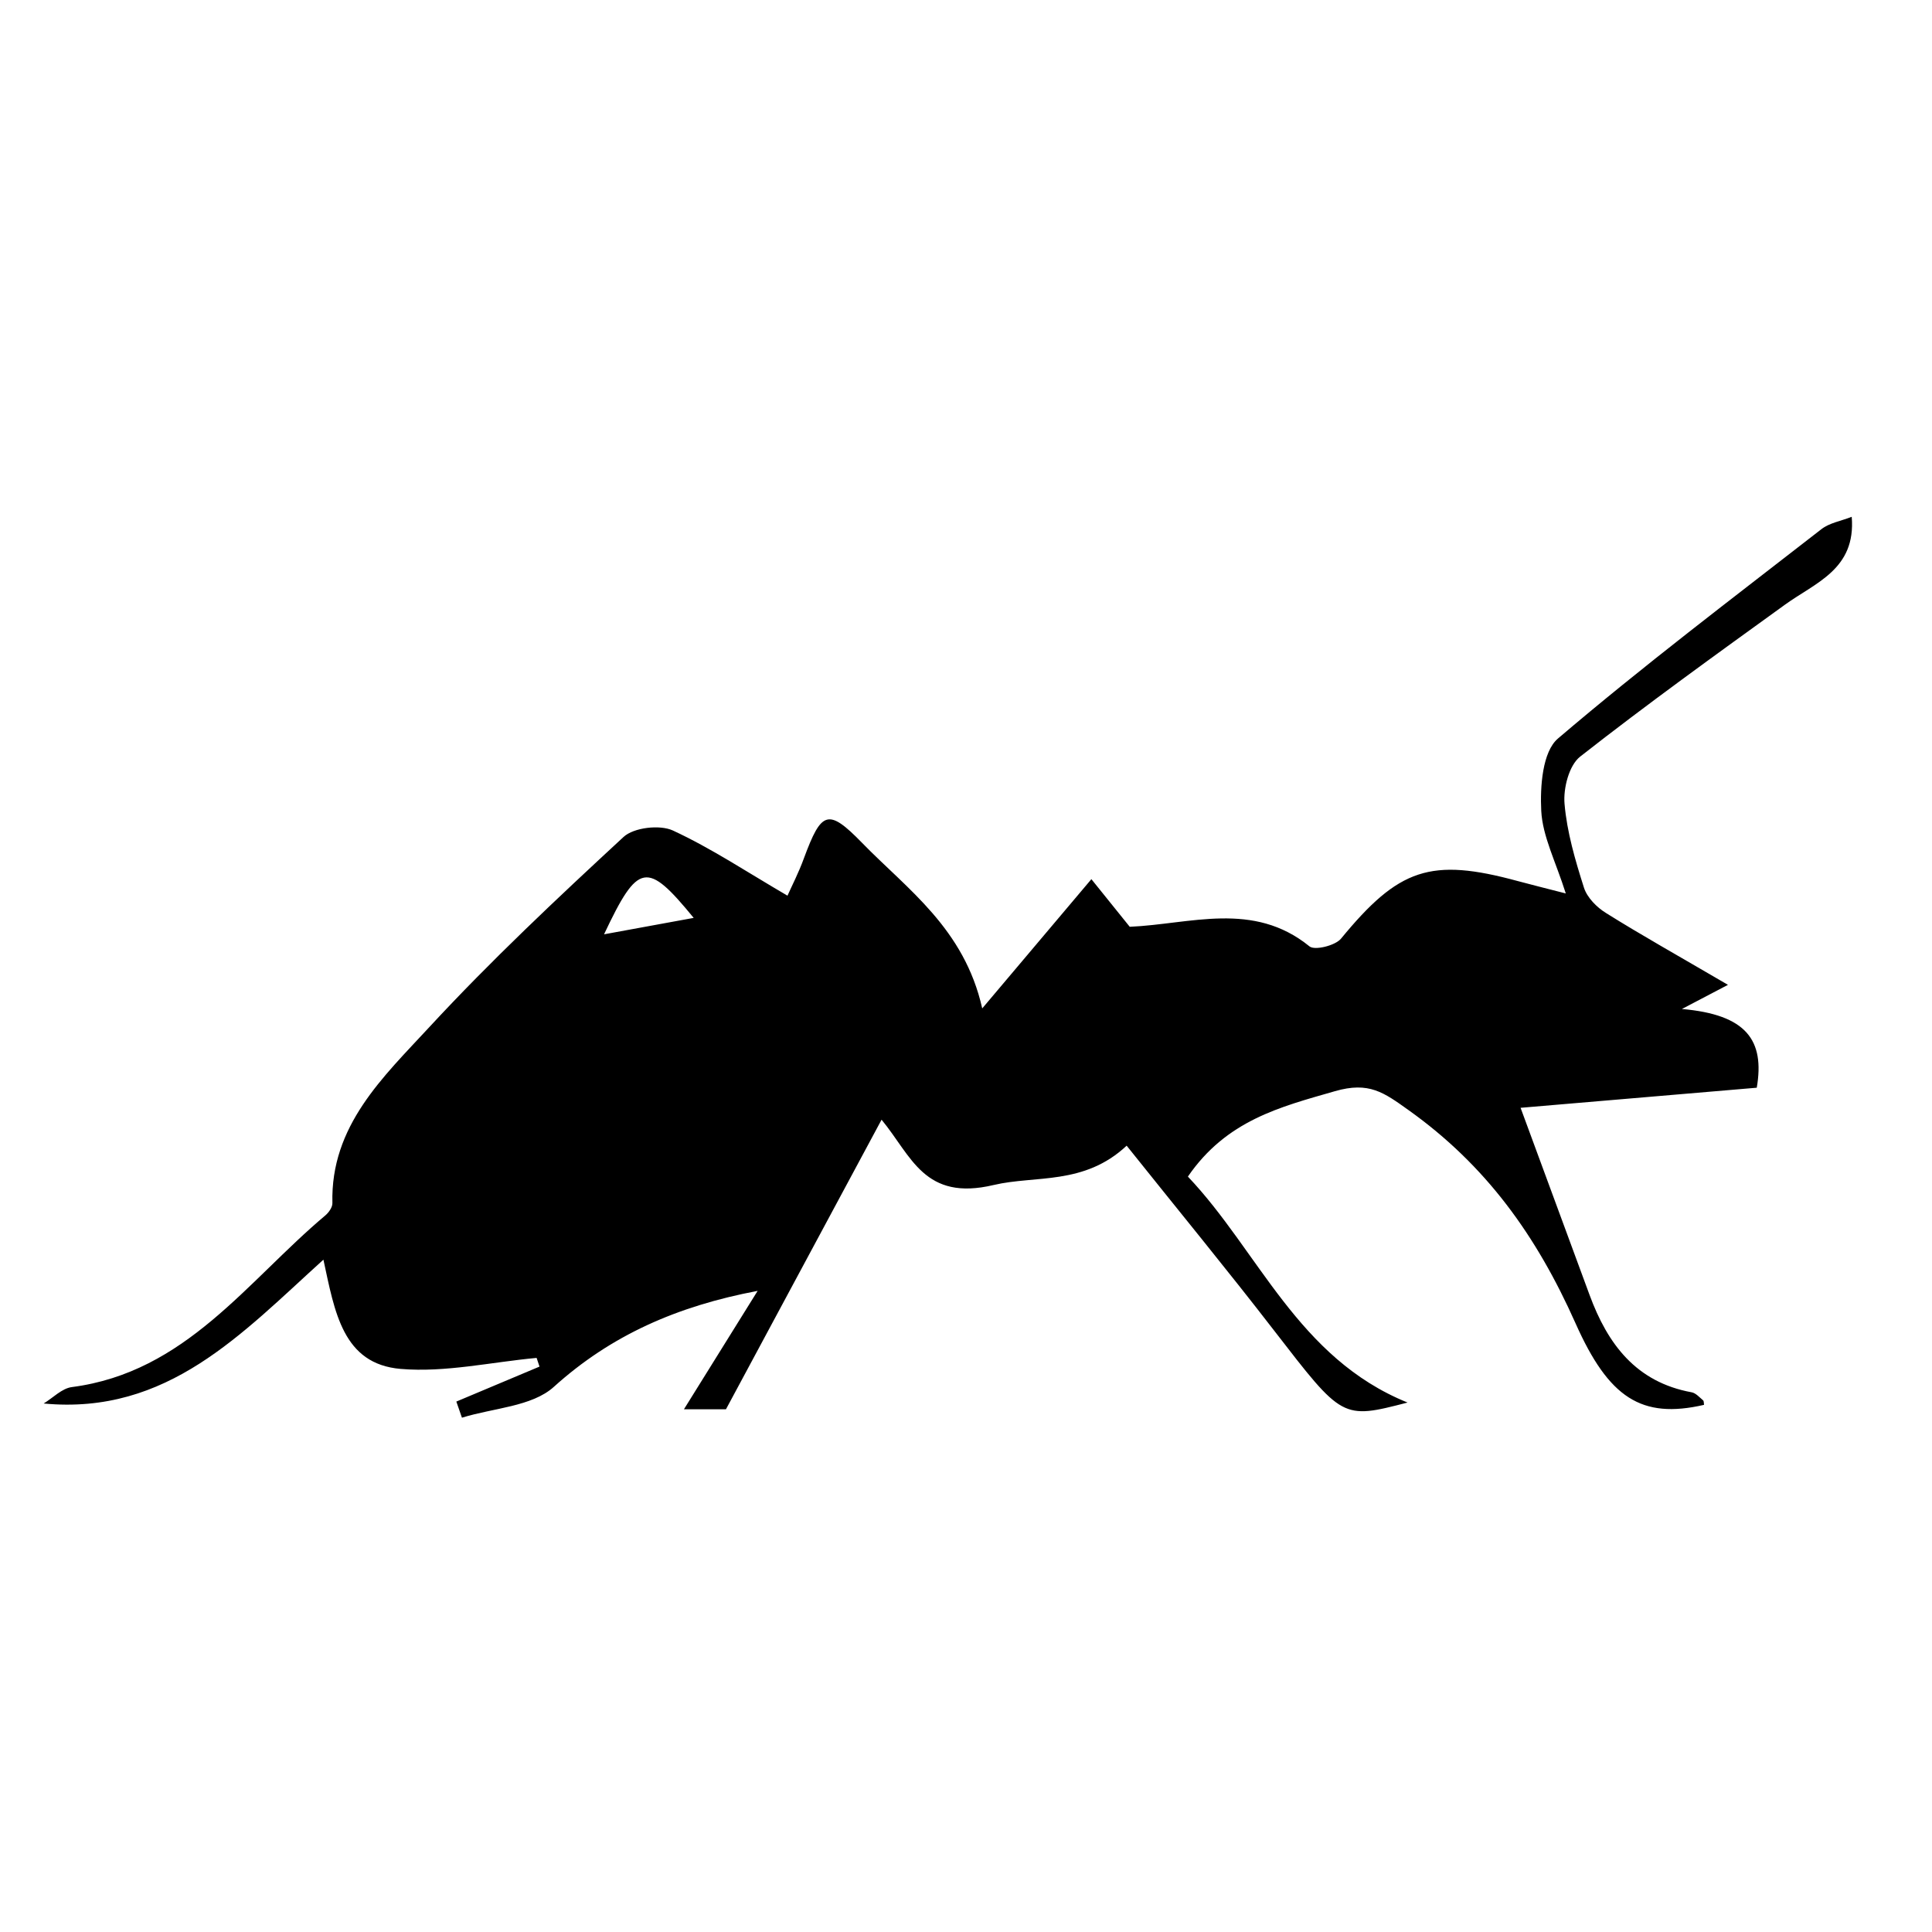 <?xml version="1.0" encoding="UTF-8"?>
<svg id="Layer_1" data-name="Layer 1" xmlns="http://www.w3.org/2000/svg" width="200" height="200" viewBox="0 0 200 200">
  <path d="m178.88,101.95c-2.24,1.18-3.24,1.7-4.77,2.5,6.68.58,8.59,3.23,7.75,8.15-8.41.72-16.5,1.41-24.45,2.08,2.46,6.66,4.8,13.02,7.14,19.37,1.87,5.08,4.81,9.03,10.57,10.08.43.08.81.52,1.18.83.1.08.07.31.1.47-6.48,1.49-9.86-.72-13.3-8.44-4.05-9.09-9.27-16.36-17.3-22.08-2.55-1.82-4.08-2.97-7.61-1.95-5.71,1.64-11.22,3.02-15.22,8.84,7.33,7.72,11.38,18.8,22.74,23.39-6.79,1.76-6.73,1.71-13.79-7.42-4.91-6.36-10.01-12.56-15.29-19.17-4.41,4.13-9.44,3.05-13.76,4.07-7.2,1.71-8.5-2.99-11.61-6.76-5.51,10.26-10.7,19.91-16.11,29.98h-4.35c2.44-3.92,5.03-8.09,7.63-12.26-8.35,1.58-15.19,4.6-21.1,9.94-2.27,2.05-6.29,2.18-9.51,3.19-.19-.56-.39-1.12-.58-1.67,2.87-1.21,5.74-2.41,8.61-3.62-.1-.3-.2-.6-.3-.9-4.69.43-9.44,1.53-14.07,1.14-6.01-.51-6.83-5.91-8-11.31-8.45,7.64-16.14,16.11-28.96,14.89.97-.59,1.89-1.57,2.92-1.7,11.79-1.53,18.13-10.96,26.25-17.78.35-.3.73-.84.72-1.26-.21-8.01,5.27-13.07,10.03-18.22,6.36-6.88,13.22-13.32,20.11-19.69,1.06-.98,3.75-1.29,5.1-.67,4,1.85,7.7,4.32,11.87,6.75.43-.97,1.16-2.38,1.7-3.87,1.81-4.88,2.49-5.23,6.03-1.59,4.67,4.8,10.57,8.85,12.43,17.13,3.64-4.31,7.28-8.63,11.3-13.38,1.38,1.72,2.68,3.33,3.97,4.93,6.27-.27,12.78-2.71,18.61,2.03.54.44,2.66-.08,3.26-.8,5.98-7.28,9.28-8.42,18.31-5.96,1.37.37,2.75.71,4.96,1.28-1.05-3.32-2.4-5.9-2.54-8.54-.13-2.52.12-6.13,1.73-7.5,8.83-7.53,18.1-14.54,27.27-21.67.83-.65,2.02-.84,3.14-1.28.45,5.44-3.76,6.81-6.93,9.11-7.13,5.15-14.28,10.3-21.19,15.72-1.15.91-1.75,3.28-1.61,4.88.25,2.93,1.11,5.85,2.01,8.68.33,1.03,1.33,2.04,2.29,2.63,3.61,2.26,7.33,4.34,12.6,7.42Zm-116.35-5.23c3.46-.64,6.2-1.14,9.28-1.7-4.85-5.92-5.75-5.77-9.28,1.7Z"/>
</svg>
